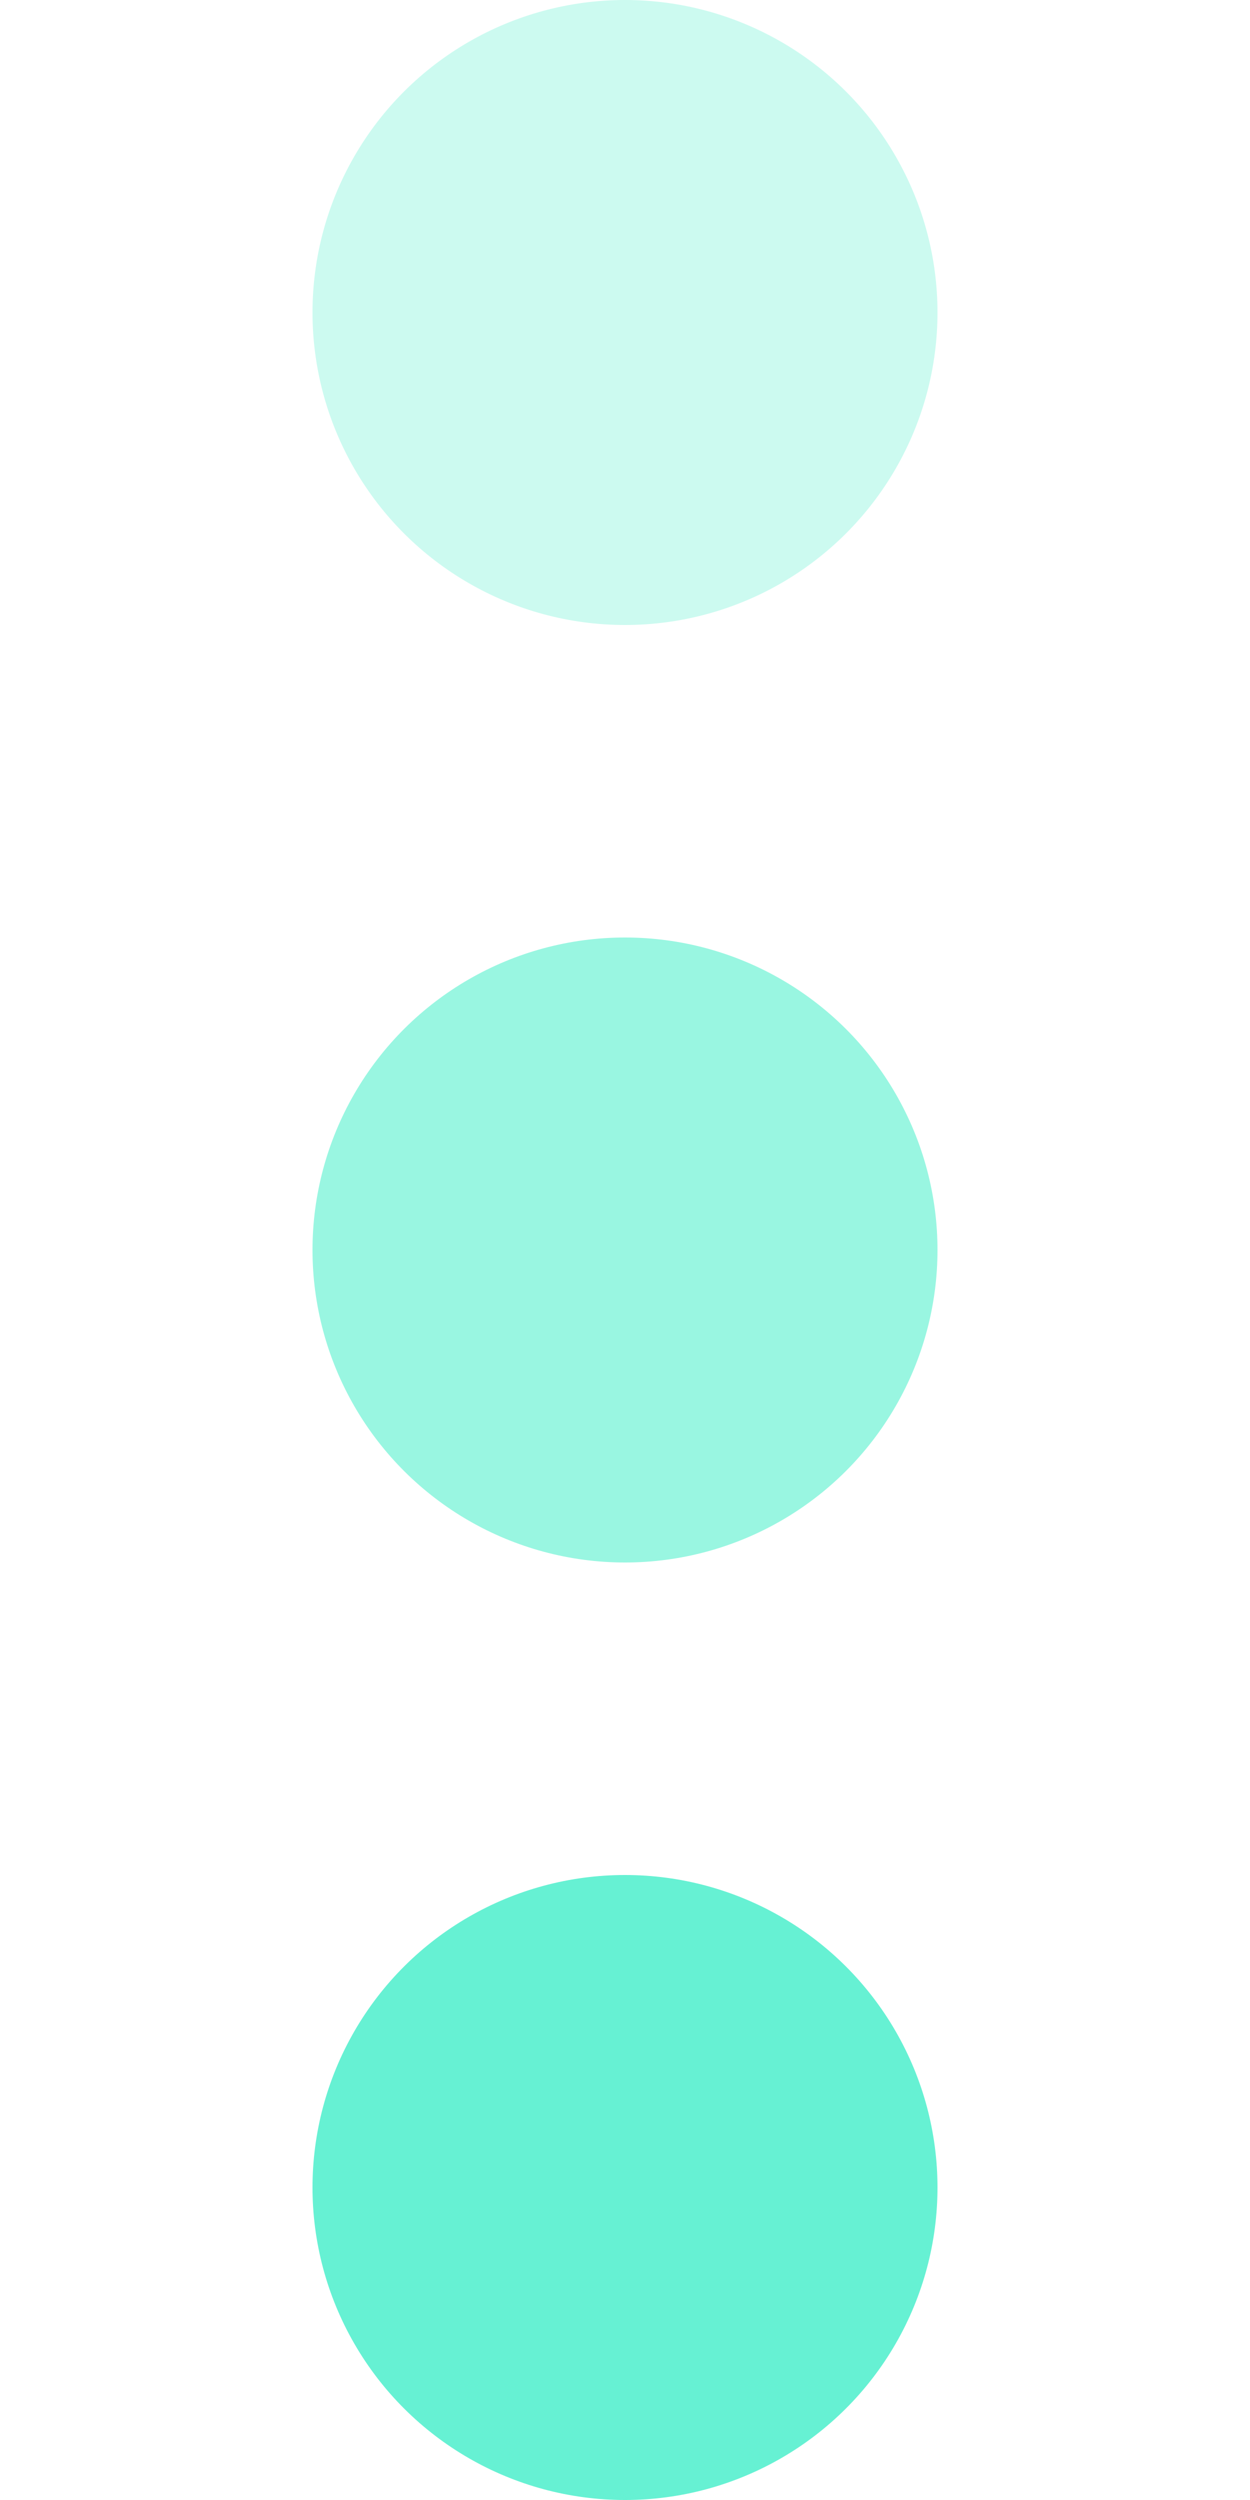 <svg width="16" height="32" viewBox="0 0 16 32" fill="none" xmlns="http://www.w3.org/2000/svg">
<circle opacity="0.2" cx="8" cy="4" r="4" transform="rotate(90 8 4)" fill="#00E8B5"/>
<circle opacity="0.4" cx="8" cy="16" r="4" transform="rotate(90 8 16)" fill="#00E8B5"/>
<circle opacity="0.6" cx="8" cy="28" r="4" transform="rotate(90 8 28)" fill="#00E8B5"/>
</svg>
